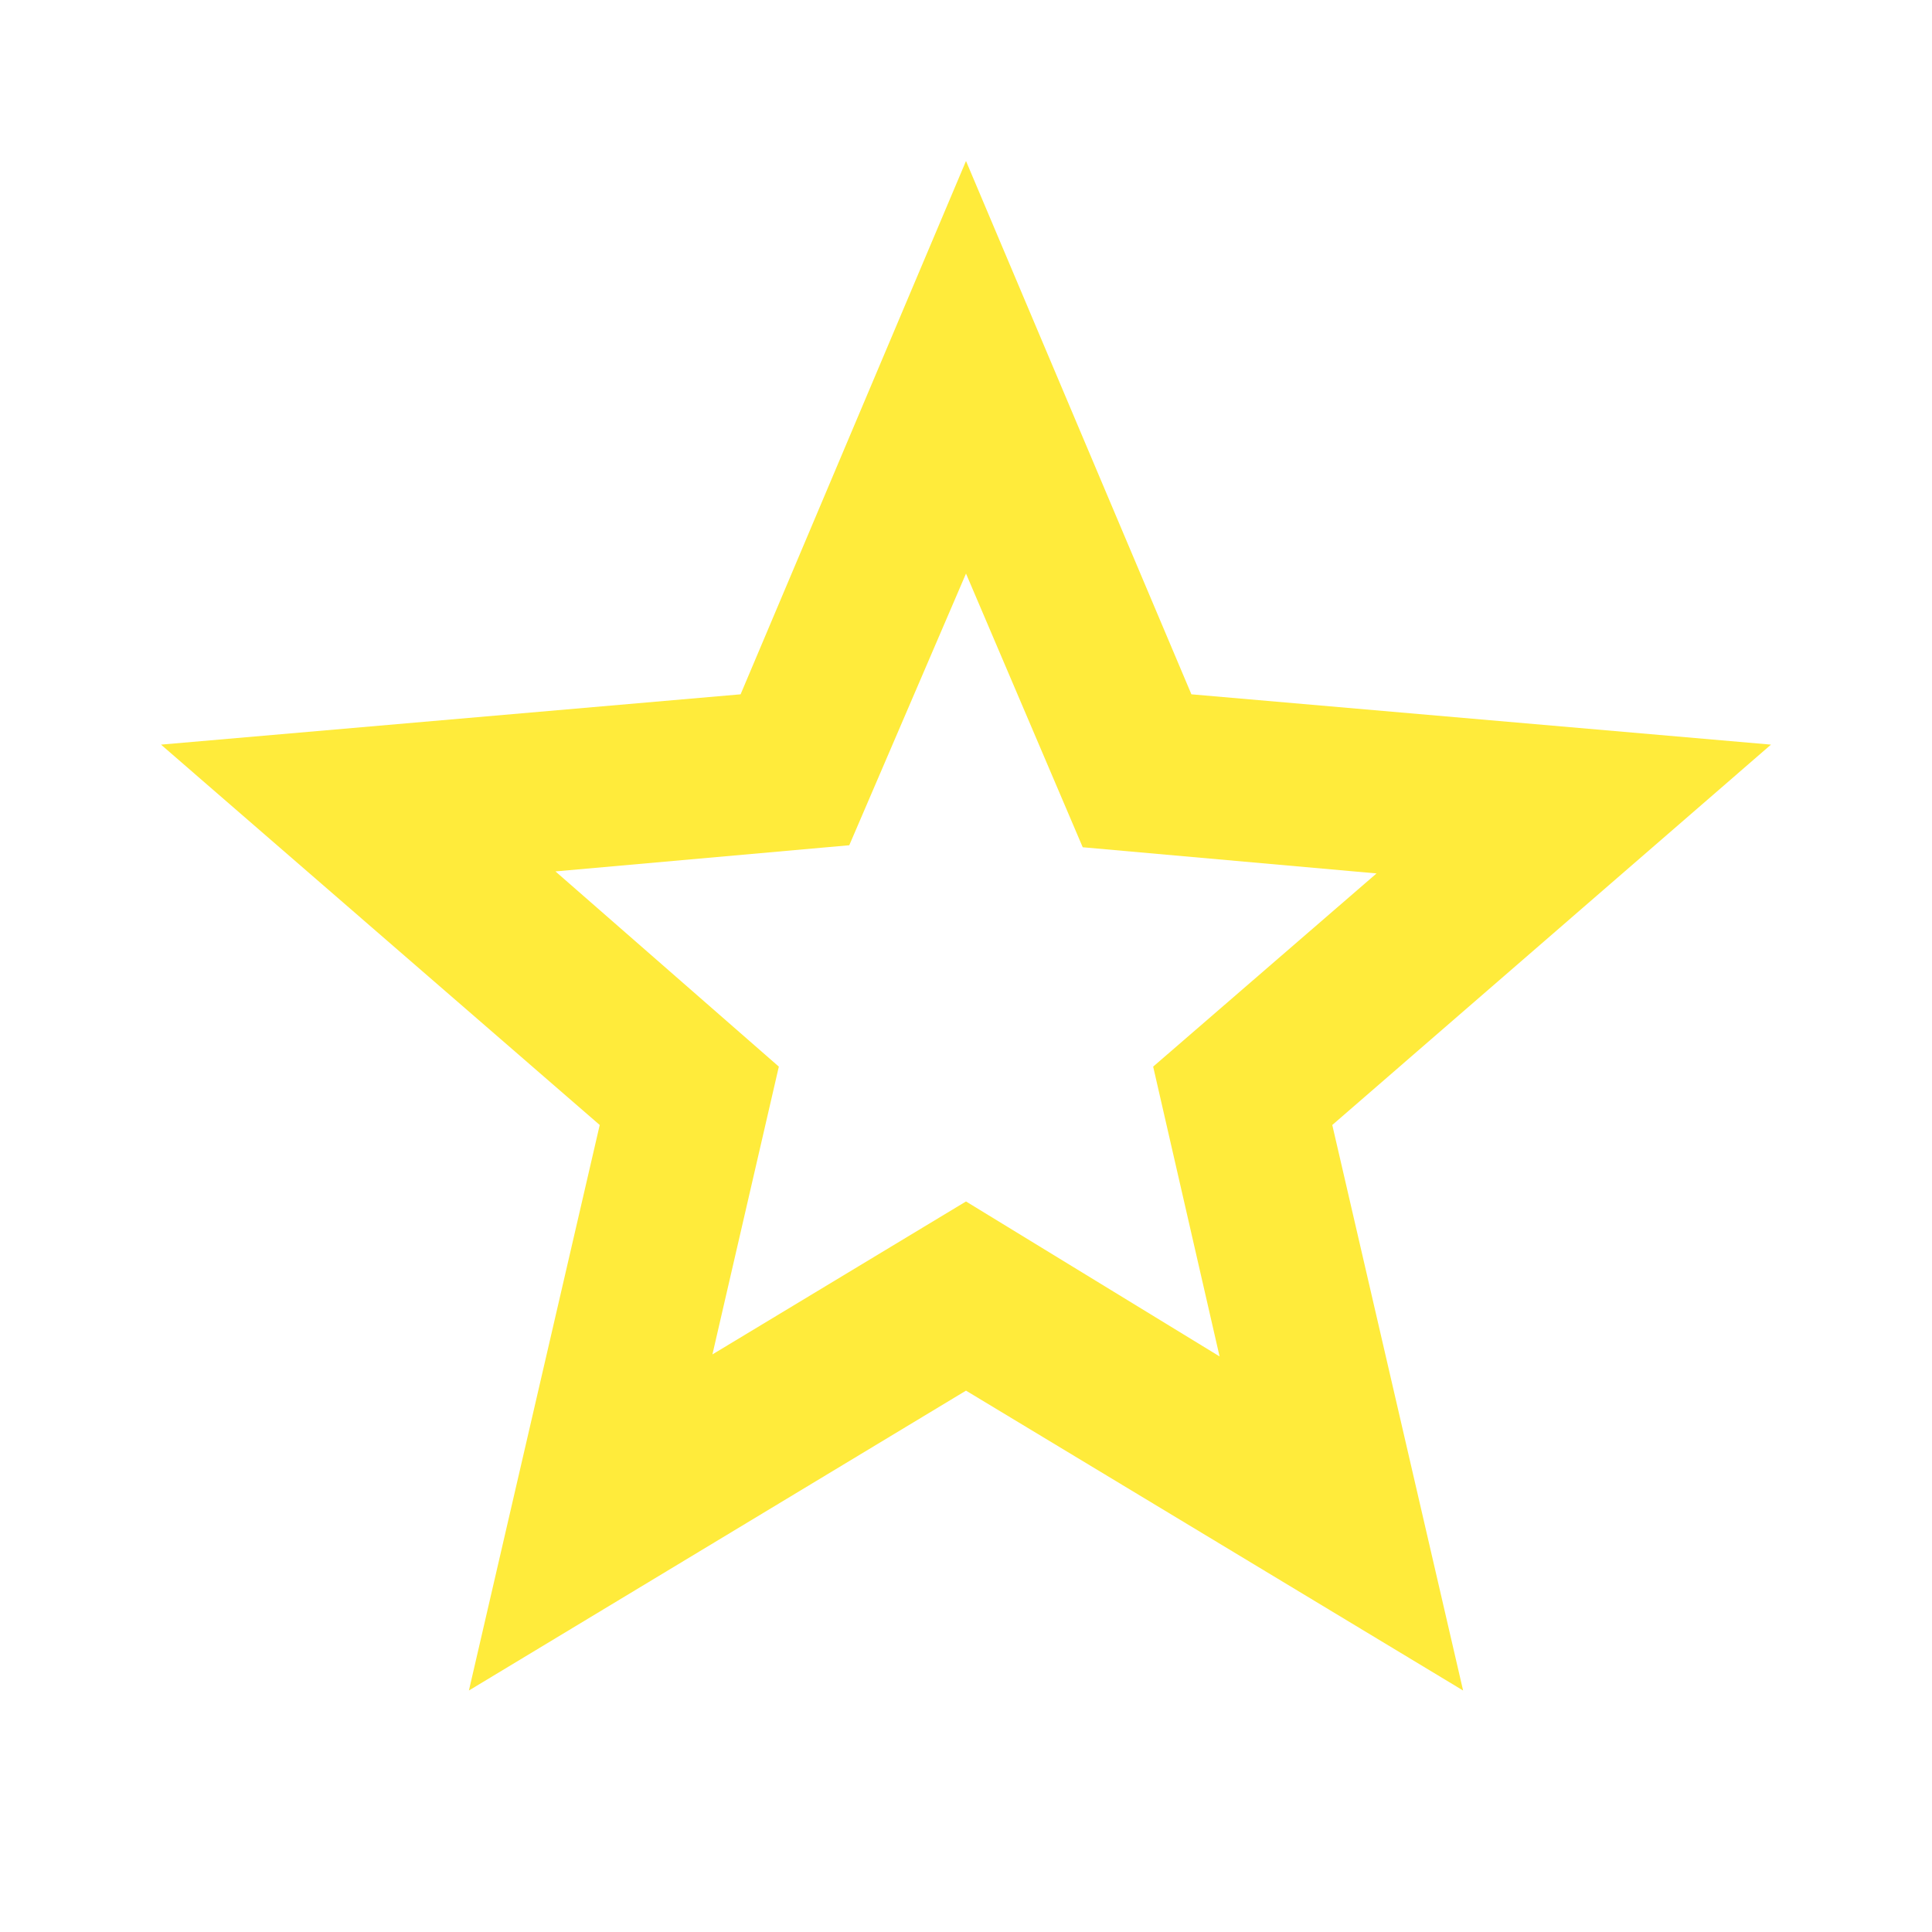 <svg xmlns="http://www.w3.org/2000/svg" height="24px" viewBox="0 -960 960 960" width="24px" fill="#fFEB3B"><path d="m354-287 126-76 126 77-33-144 111-96-146-13-58-136-58 135-146 13 111 97-33 143ZM233-120l65-281L80-590l288-25 112-265 112 265 288 25-218 189 65 281-247-149-247 149Zm247-350Z"/></svg>